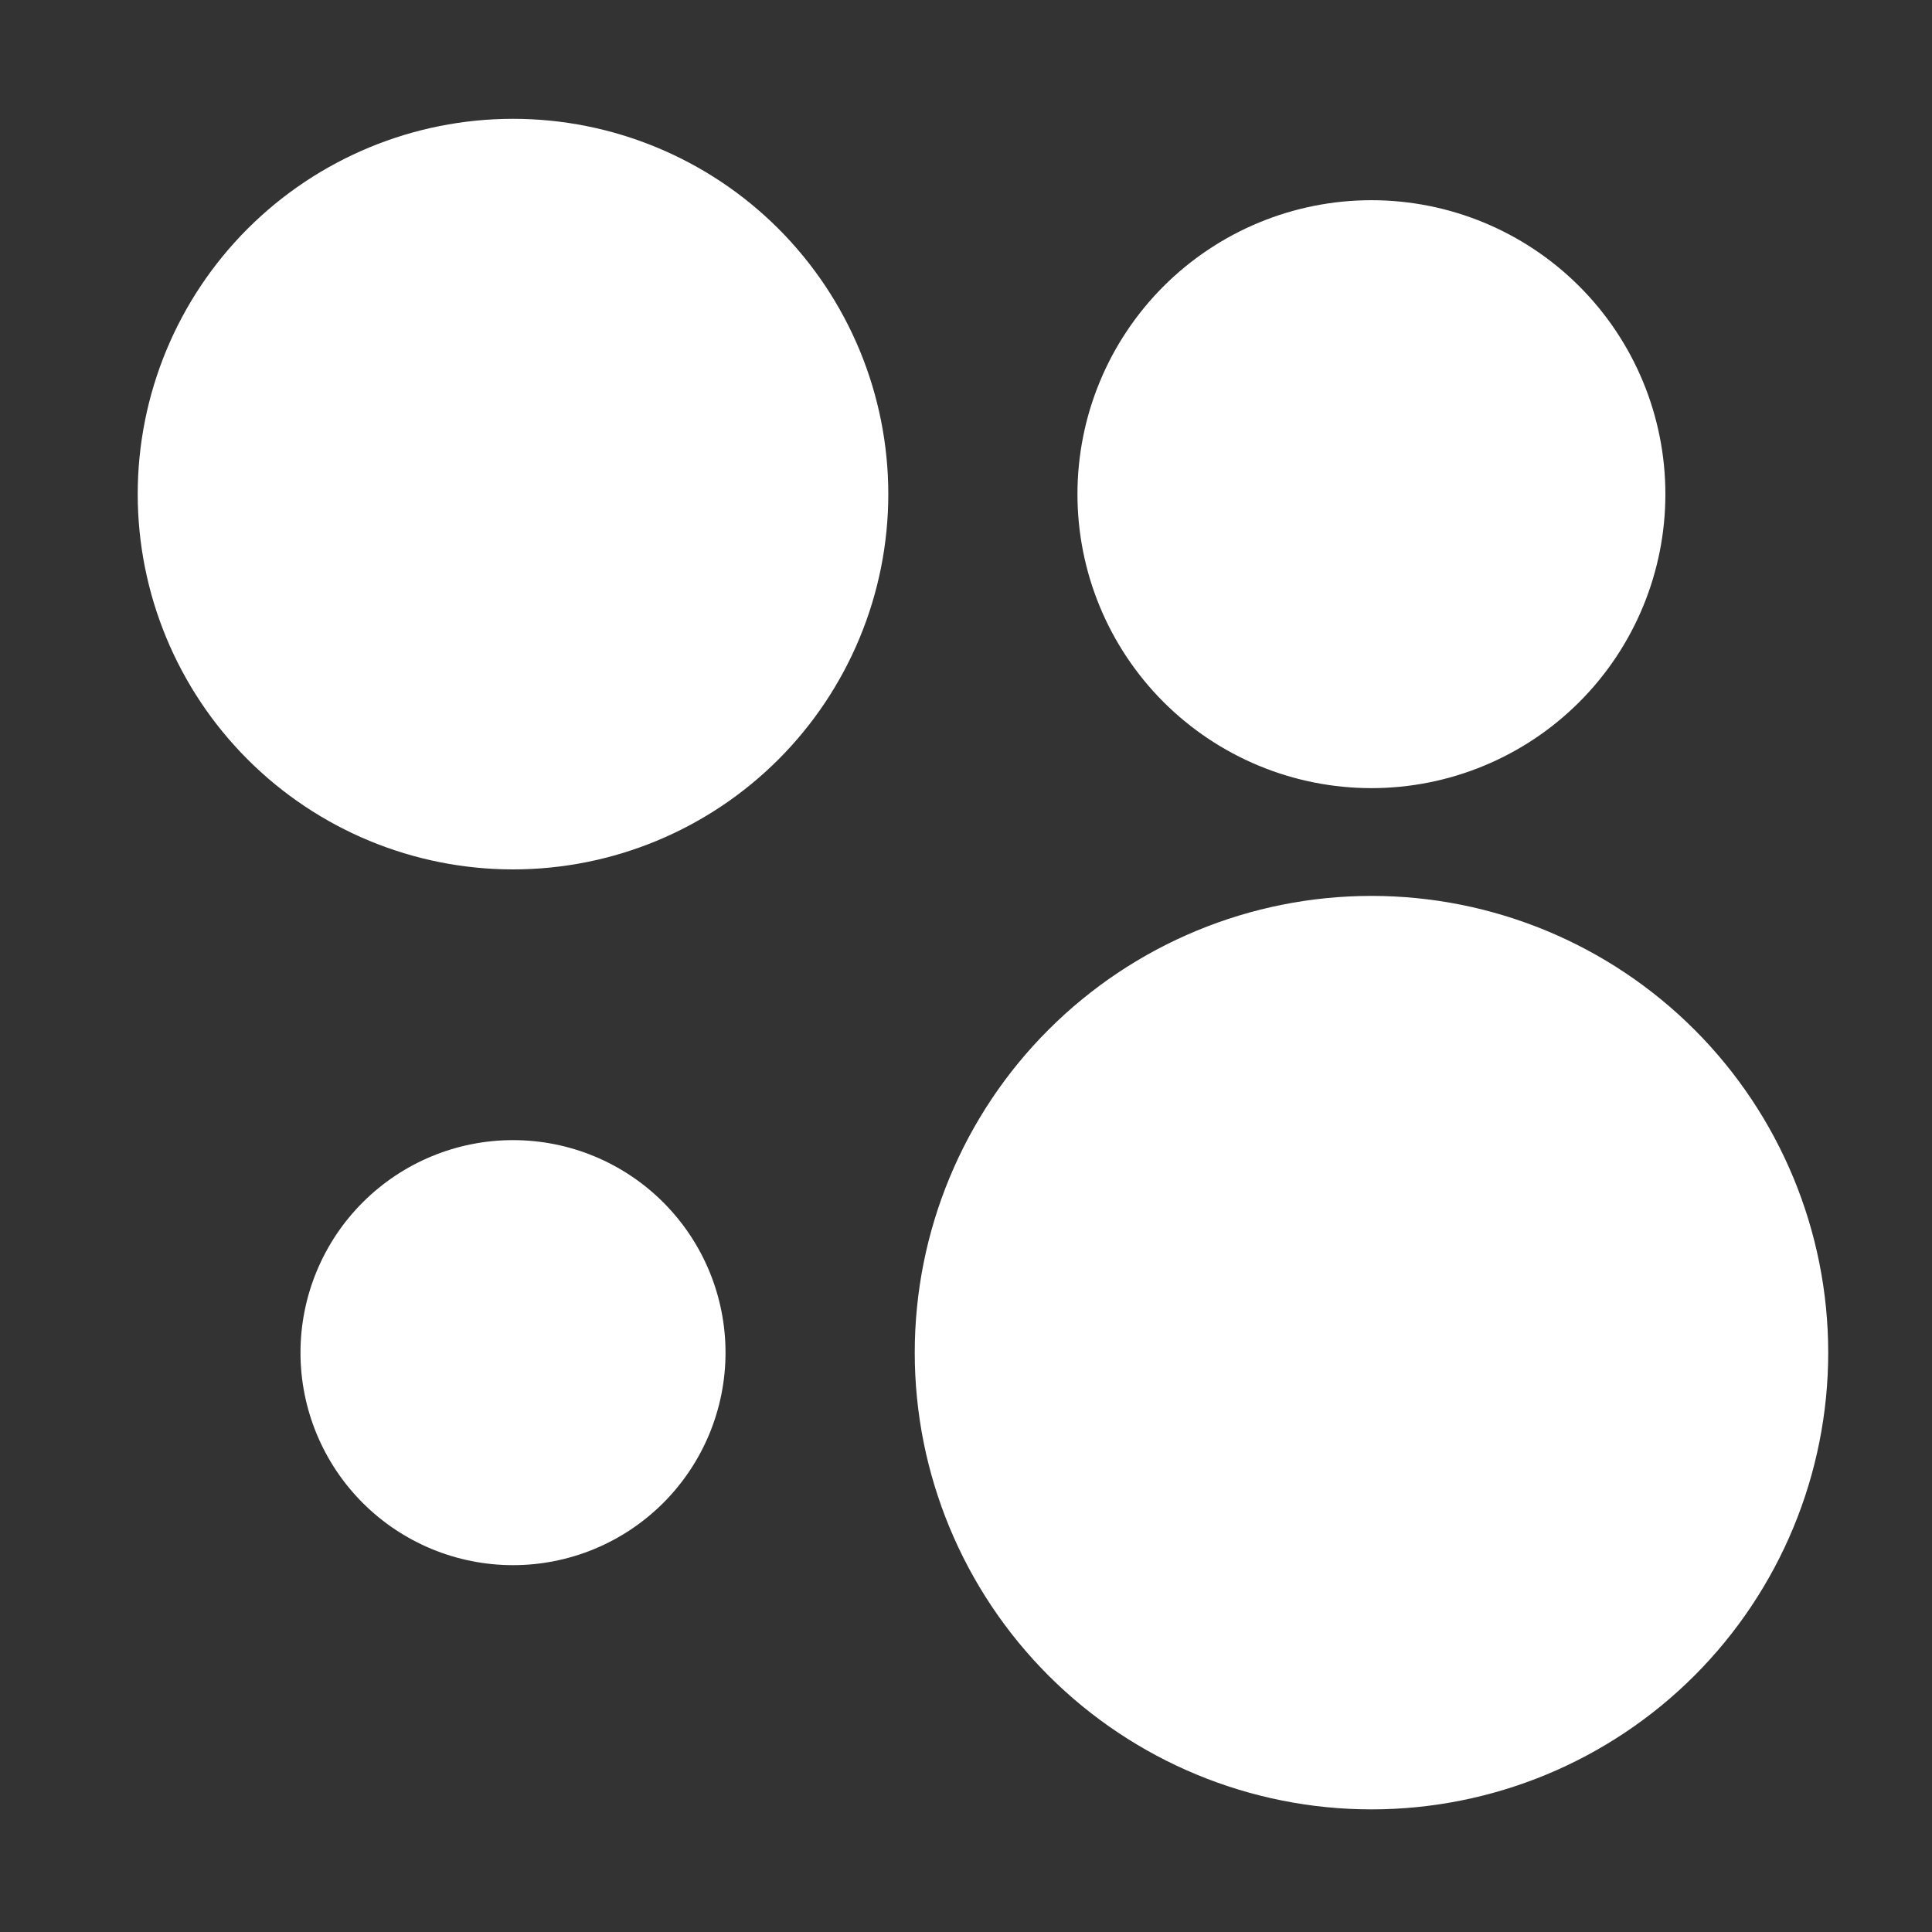 <svg width="32" height="32" viewBox="0 0 32 32" xmlns="http://www.w3.org/2000/svg">
<rect x="0" y="0" width="32" height="32" fill="#333333" stroke="none"/>
<path fill-rule="evenodd" clip-rule="evenodd" d="M14.713 8.184C14.713 9.832 14.058 11.413 12.893 12.579C11.727 13.745 10.146 14.4 8.497 14.4C6.849 14.4 5.268 13.745 4.102 12.579C2.936 11.413 2.281 9.832 2.281 8.184C2.281 6.535 2.936 4.954 4.102 3.788C5.268 2.623 6.849 1.968 8.497 1.968C10.146 1.968 11.727 2.623 12.893 3.788C14.058 4.954 14.713 6.535 14.713 8.184ZM22.715 13.054C24.007 13.054 25.245 12.541 26.158 11.628C27.071 10.715 27.584 9.476 27.584 8.185C27.584 6.893 27.071 5.655 26.158 4.742C25.245 3.829 24.007 3.316 22.715 3.316C21.424 3.316 20.186 3.829 19.272 4.742C18.359 5.655 17.846 6.893 17.846 8.185C17.846 9.476 18.359 10.715 19.272 11.628C20.186 12.541 21.424 13.054 22.715 13.054ZM30.281 22.404C30.281 24.41 29.484 26.334 28.066 27.753C26.647 29.172 24.723 29.969 22.716 29.969C20.71 29.969 18.786 29.172 17.367 27.753C15.948 26.334 15.151 24.41 15.151 22.404C15.151 20.397 15.948 18.473 17.367 17.055C18.786 15.636 20.71 14.839 22.716 14.839C24.723 14.839 26.647 15.636 28.066 17.055C29.484 18.473 30.281 20.397 30.281 22.404ZM12.017 22.404C12.017 23.337 11.646 24.233 10.986 24.893C10.326 25.553 9.431 25.924 8.497 25.924C7.564 25.924 6.668 25.553 6.008 24.893C5.348 24.233 4.977 23.337 4.977 22.404C4.977 21.47 5.348 20.575 6.008 19.915C6.668 19.255 7.564 18.884 8.497 18.884C9.431 18.884 10.326 19.255 10.986 19.915C11.646 20.575 12.017 21.47 12.017 22.404Z" fill="white"/>
</svg>
